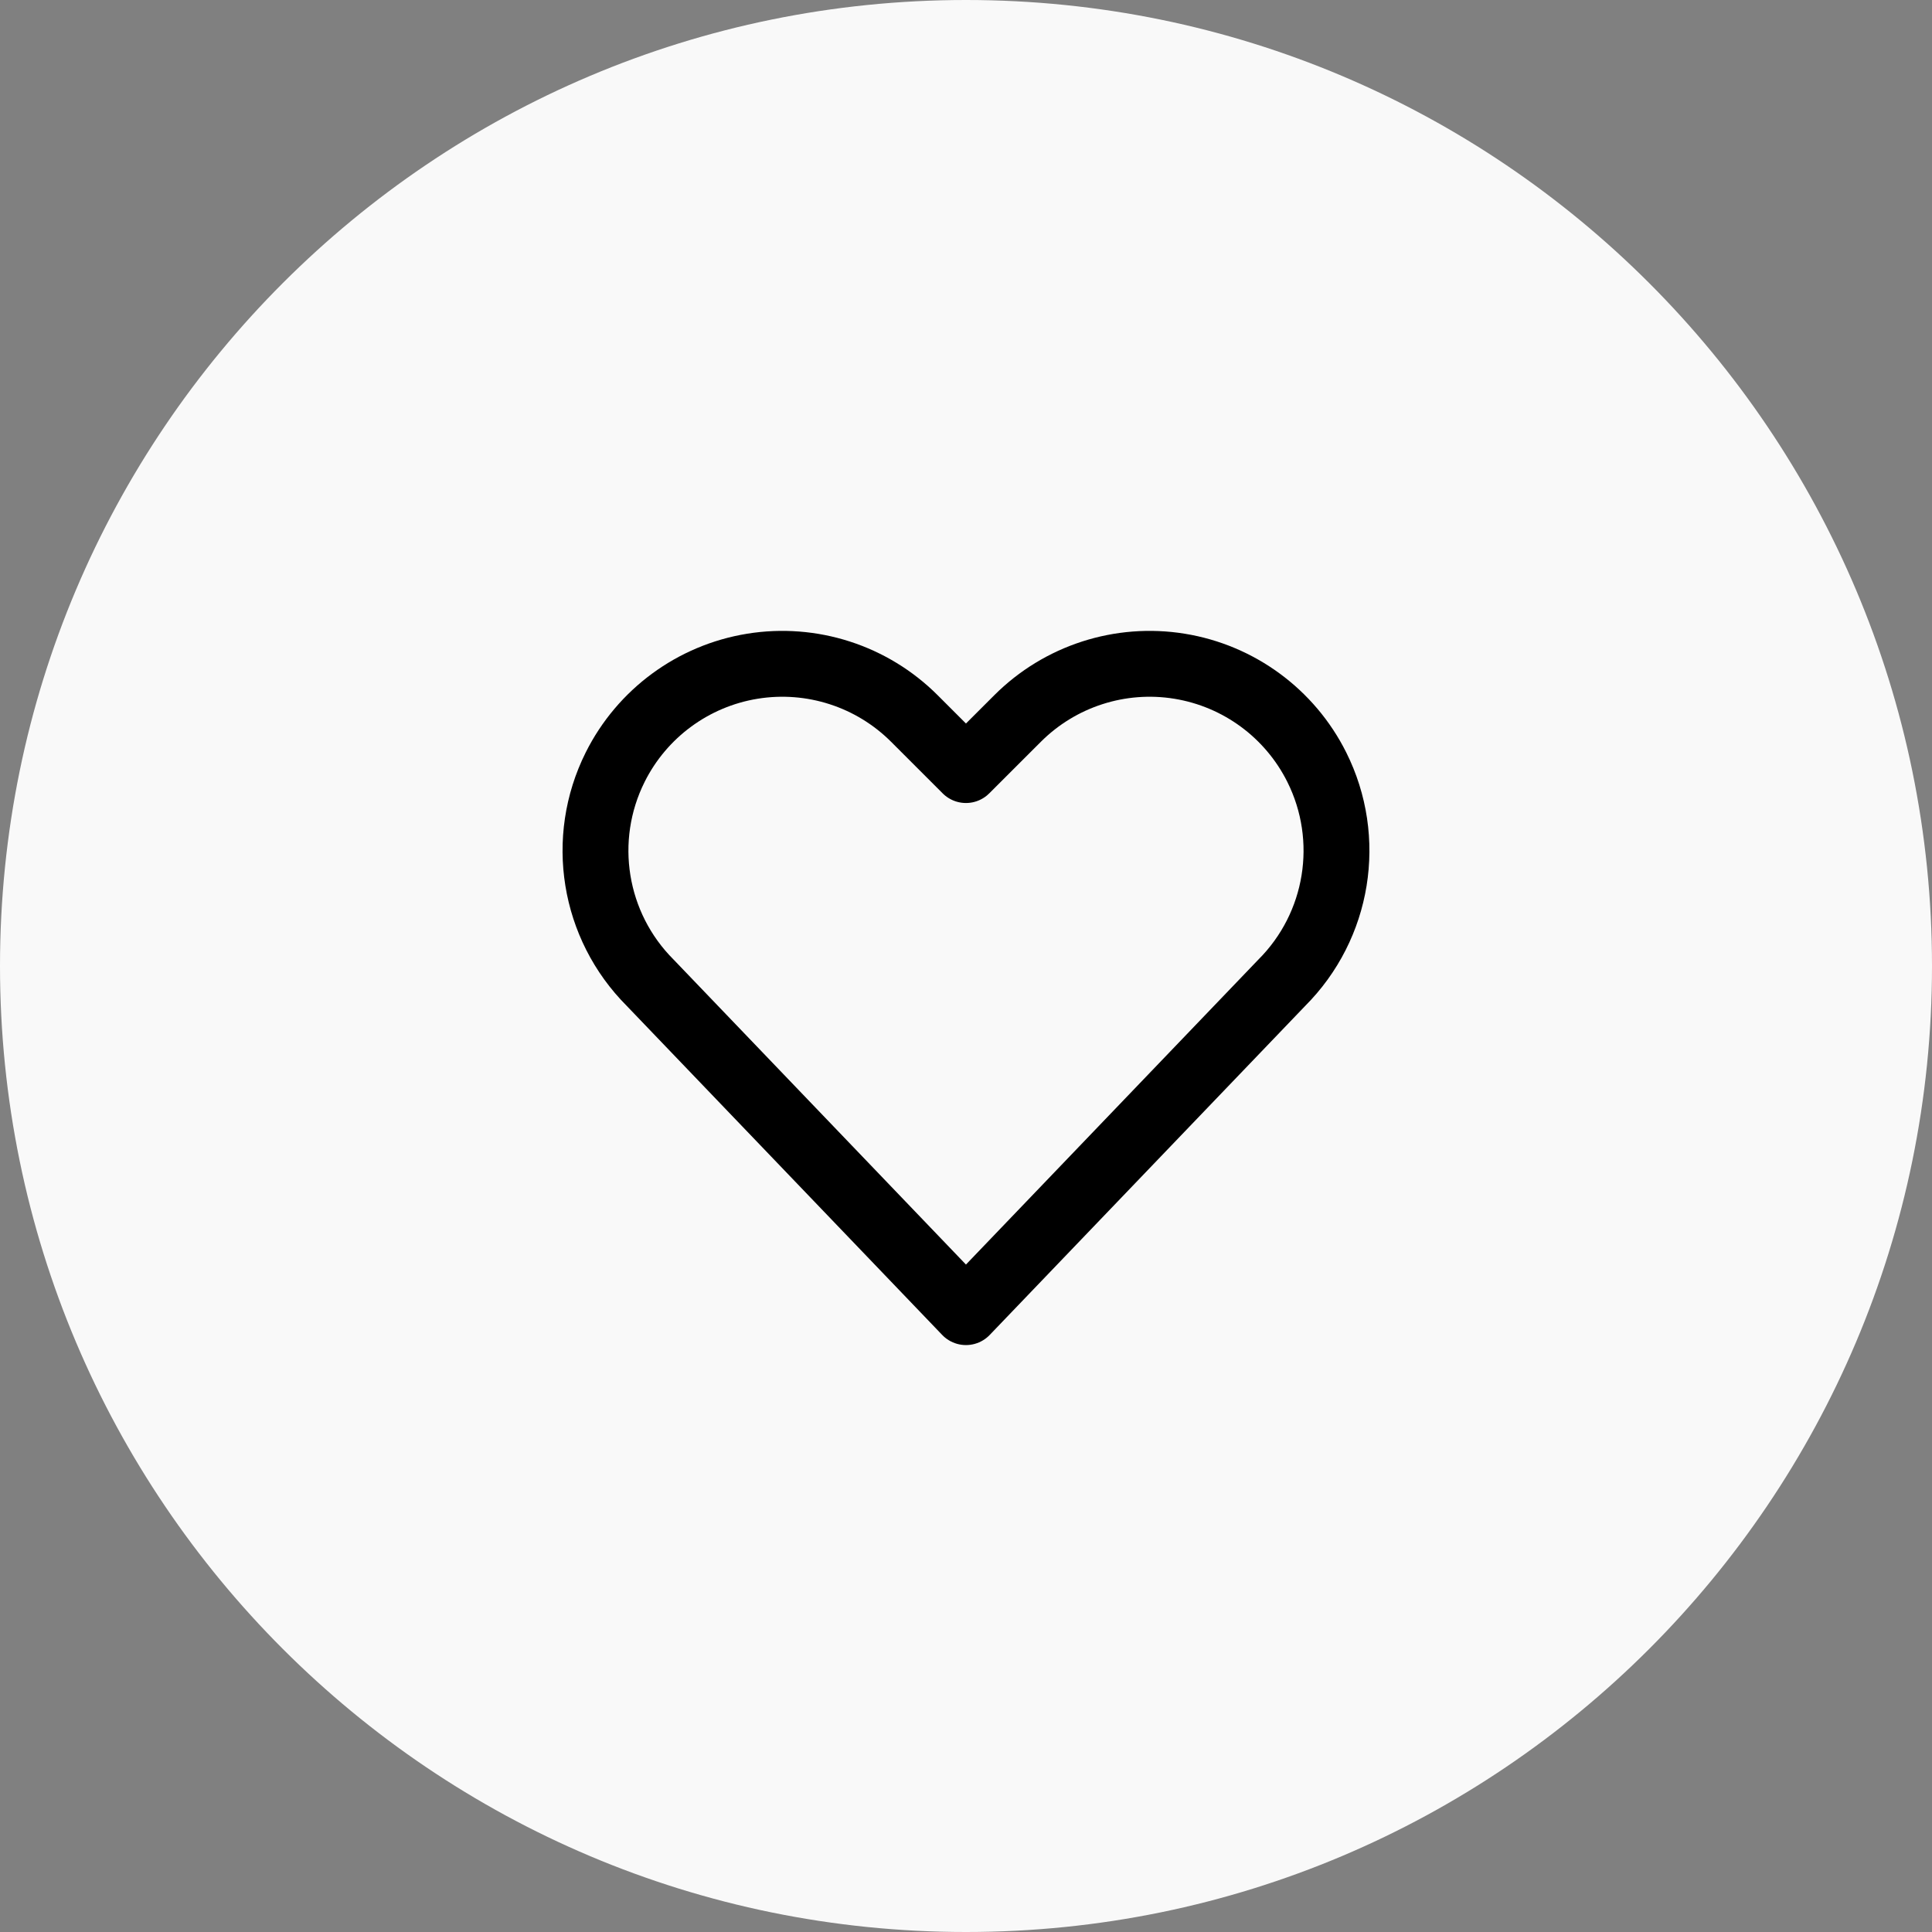 <svg width="44" height="44" viewBox="0 0 44 44" fill="none" xmlns="http://www.w3.org/2000/svg">
<rect x="0" y="0" width="44" height="44" fill="#808080" stroke="none"/>
<path fill-rule="evenodd" clip-rule="evenodd" d="M22 44C9.85 44 0 34.15 0 22C0 9.85 9.85 0 22 0C34.15 0 44 9.85 44 22C44 34.15 34.15 44 22 44Z" fill="#F9F9F9"/>
<path fill-rule="evenodd" clip-rule="evenodd" d="M21.999 29.883L29.19 22.383C30.486 21.088 30.808 19.108 29.988 17.47V17.47C29.376 16.247 28.213 15.392 26.863 15.173C25.514 14.954 24.141 15.397 23.174 16.364L21.999 17.538L20.825 16.364C19.858 15.397 18.485 14.954 17.135 15.173C15.785 15.392 14.623 16.247 14.011 17.47V17.47C13.192 19.108 13.513 21.086 14.807 22.381L21.999 29.883Z" stroke="black" stroke-width="1.5" stroke-linecap="round" stroke-linejoin="round"/>
</svg>
